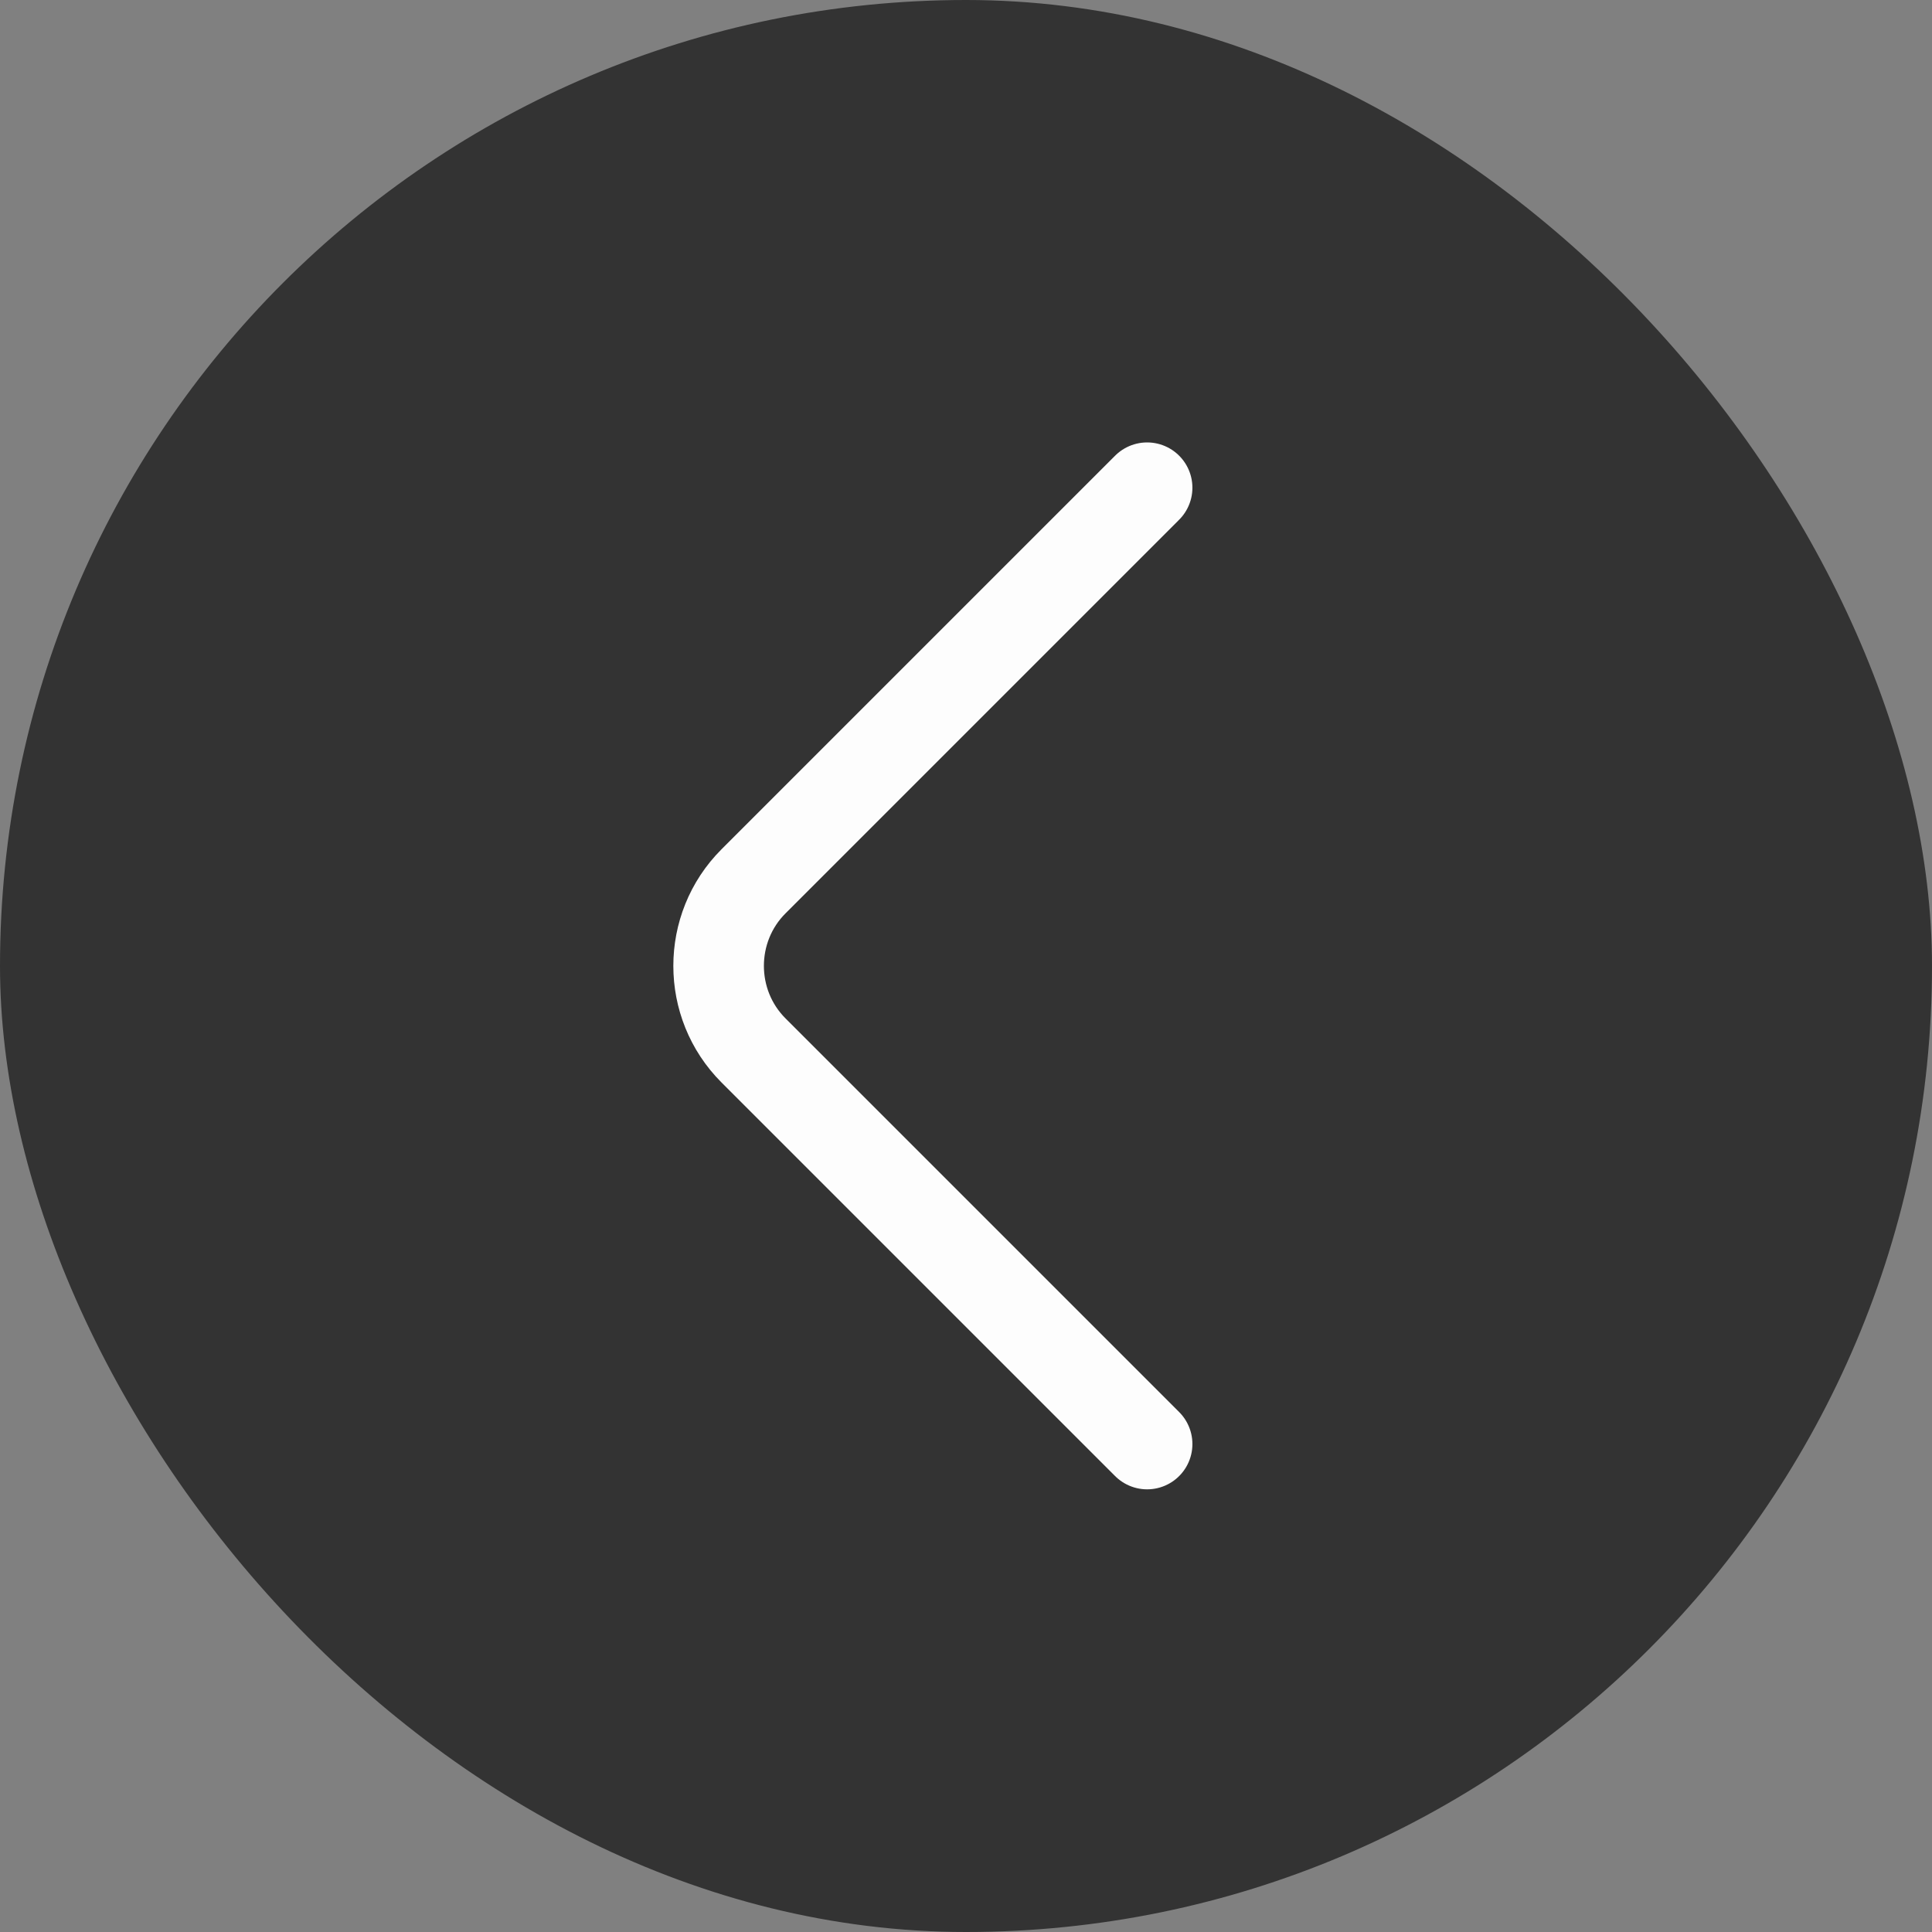 <svg width="32" height="32" viewBox="0 0 32 32" fill="none" xmlns="http://www.w3.org/2000/svg">
<rect x="0" y="0" width="32" height="32" fill="#808080" stroke="none"/>
<rect width="32" height="32" rx="16" fill="black" fill-opacity="0.6"/>
<path d="M19 23.918L12.48 17.398C11.71 16.628 11.71 15.368 12.48 14.598L19 8.078" stroke="#FDFDFD" stroke-width="1.5" stroke-miterlimit="10" stroke-linecap="round" stroke-linejoin="round"/>
</svg>
